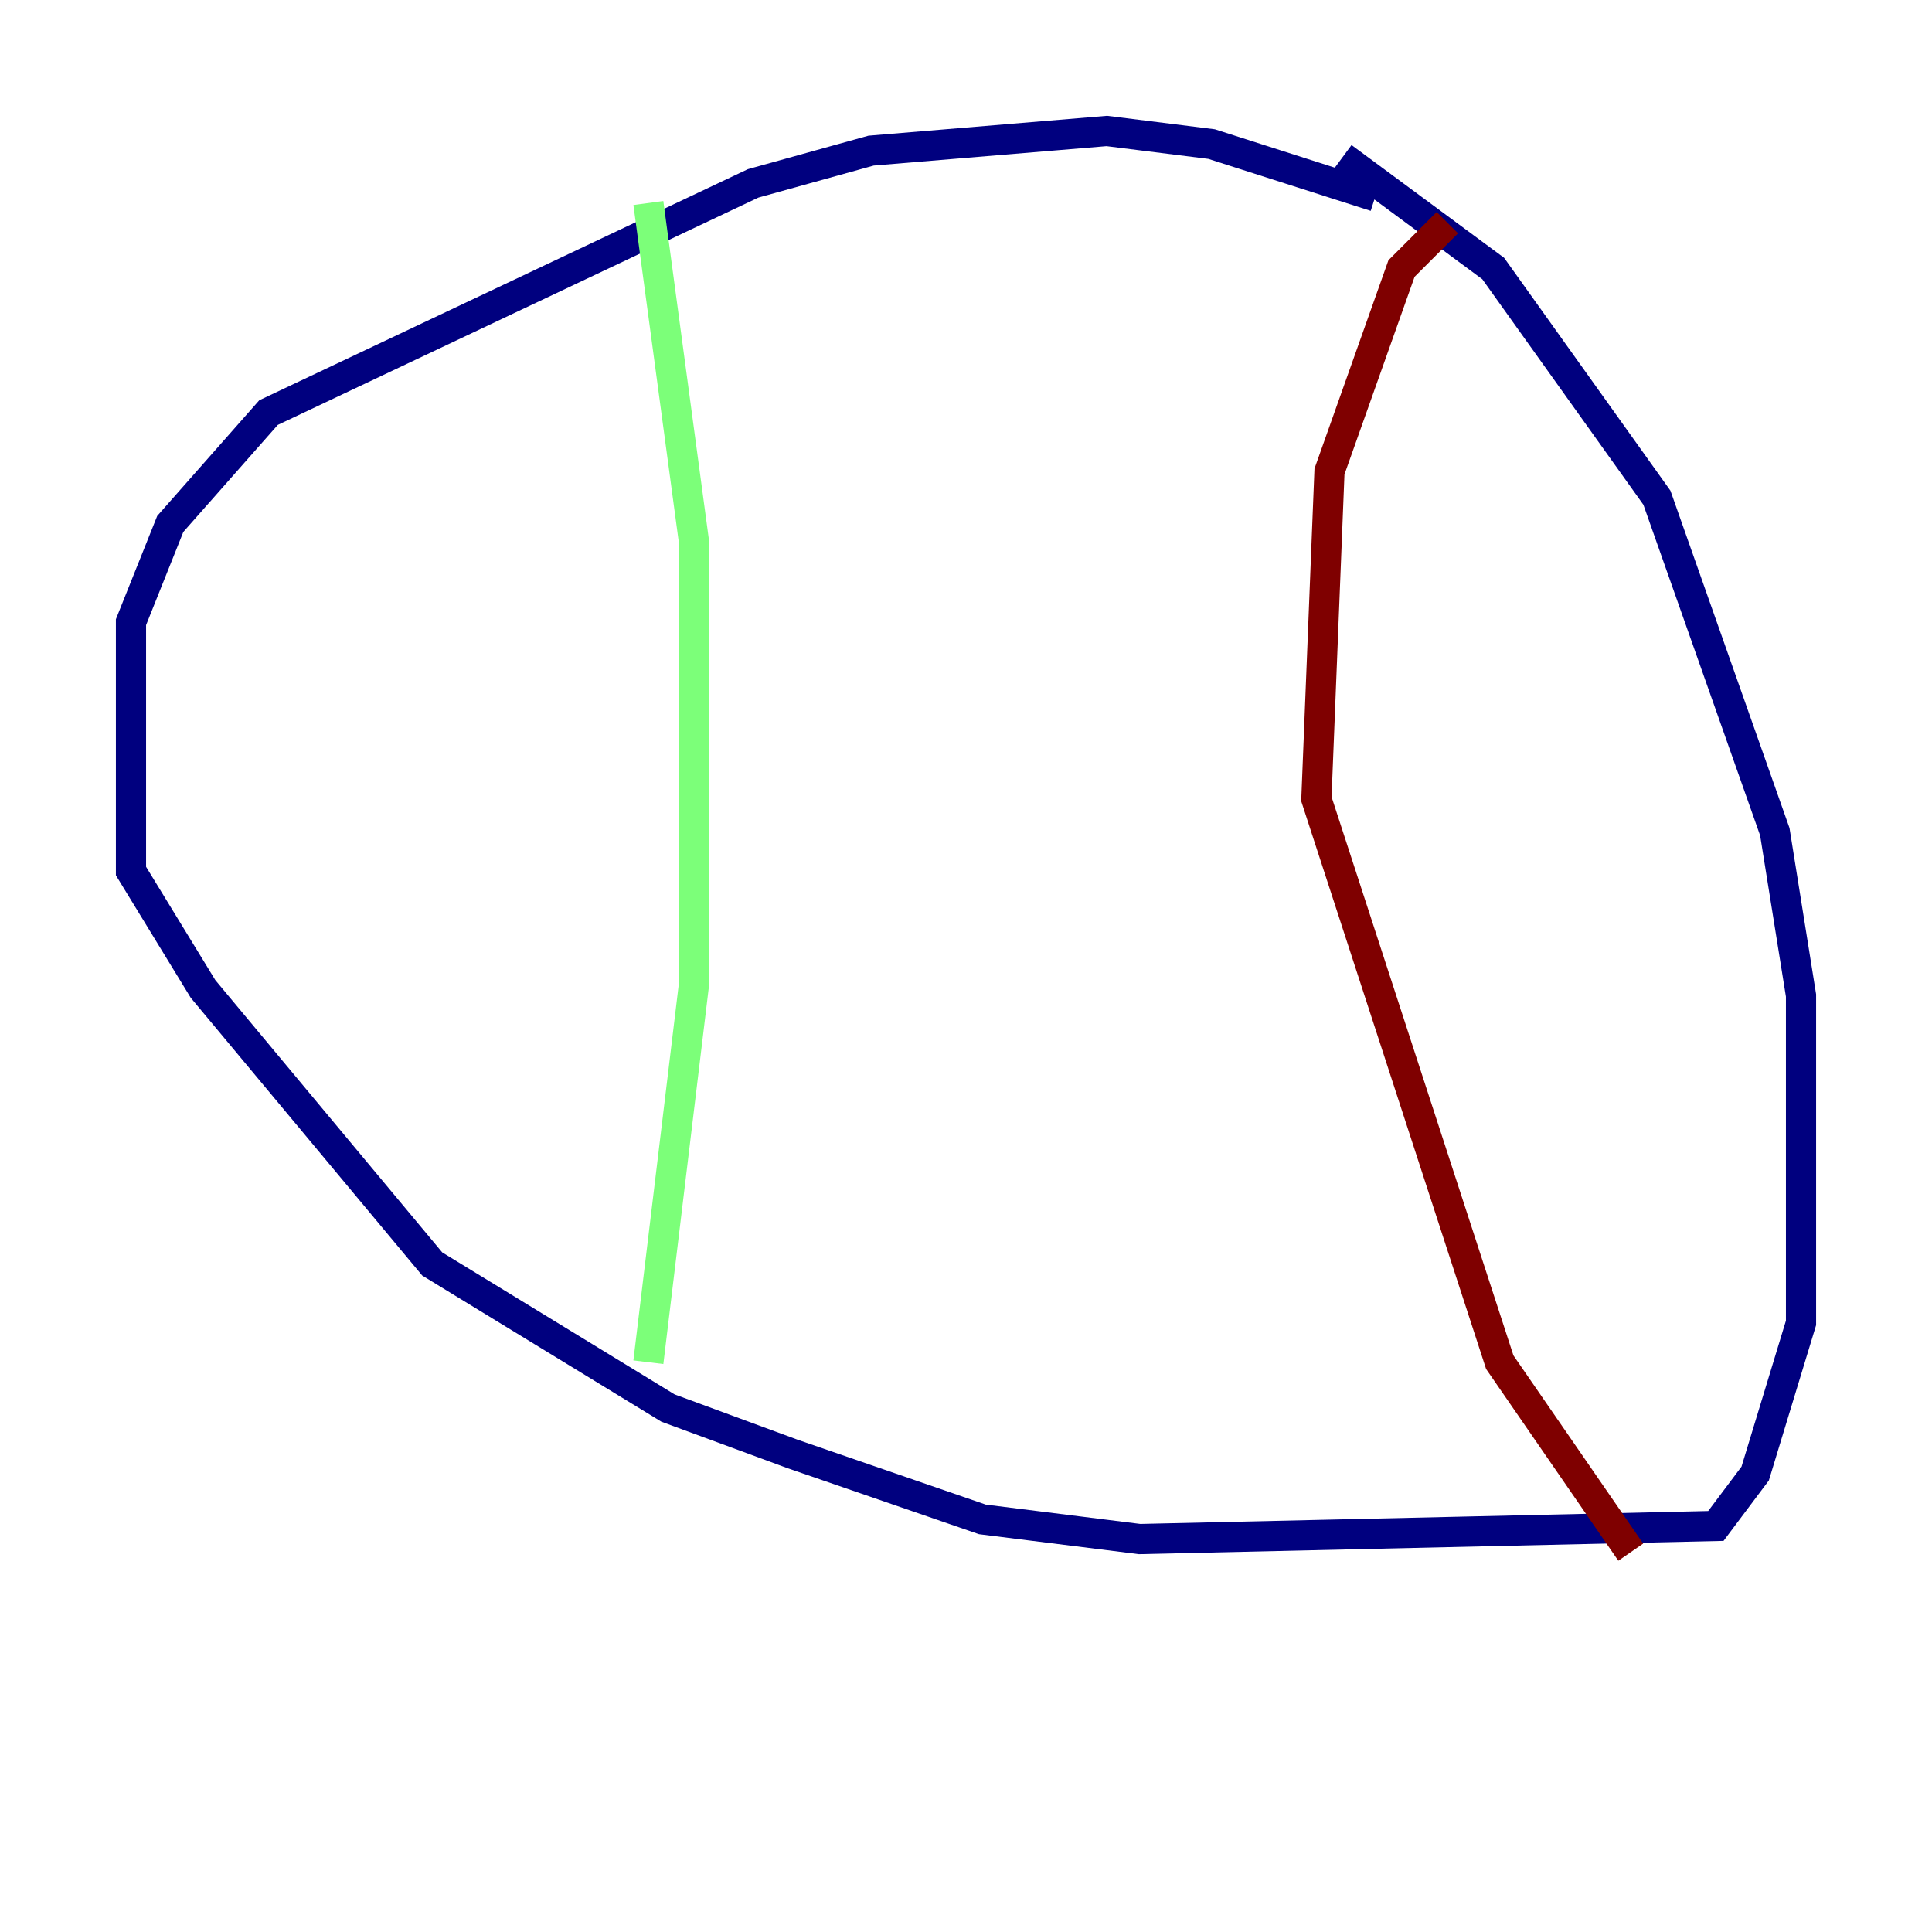 <?xml version="1.0" encoding="utf-8" ?>
<svg baseProfile="tiny" height="128" version="1.2" viewBox="0,0,128,128" width="128" xmlns="http://www.w3.org/2000/svg" xmlns:ev="http://www.w3.org/2001/xml-events" xmlns:xlink="http://www.w3.org/1999/xlink"><defs /><polyline fill="none" points="91.119,13.017 80.271,9.546 73.329,8.678 57.709,9.98 49.898,12.149 17.79,27.336 11.281,34.712 8.678,41.22 8.678,57.709 13.451,65.519 28.637,83.742 44.258,93.288 52.502,96.325 65.085,100.664 75.498,101.966 113.681,101.098 116.285,97.627 119.322,87.647 119.322,65.953 117.586,55.105 109.776,32.976 98.929,17.79 88.949,10.414" stroke="#00007f" stroke-width="2" /><polyline fill="none" points="42.956,13.451 45.993,36.014 45.993,65.085 42.956,90.251" stroke="#7cff79" stroke-width="2" /><polyline fill="none" points="95.891,14.752 92.854,17.79 88.081,31.241 87.214,52.936 99.363,90.251 108.041,102.834" stroke="#7f0000" stroke-width="2" /></svg>